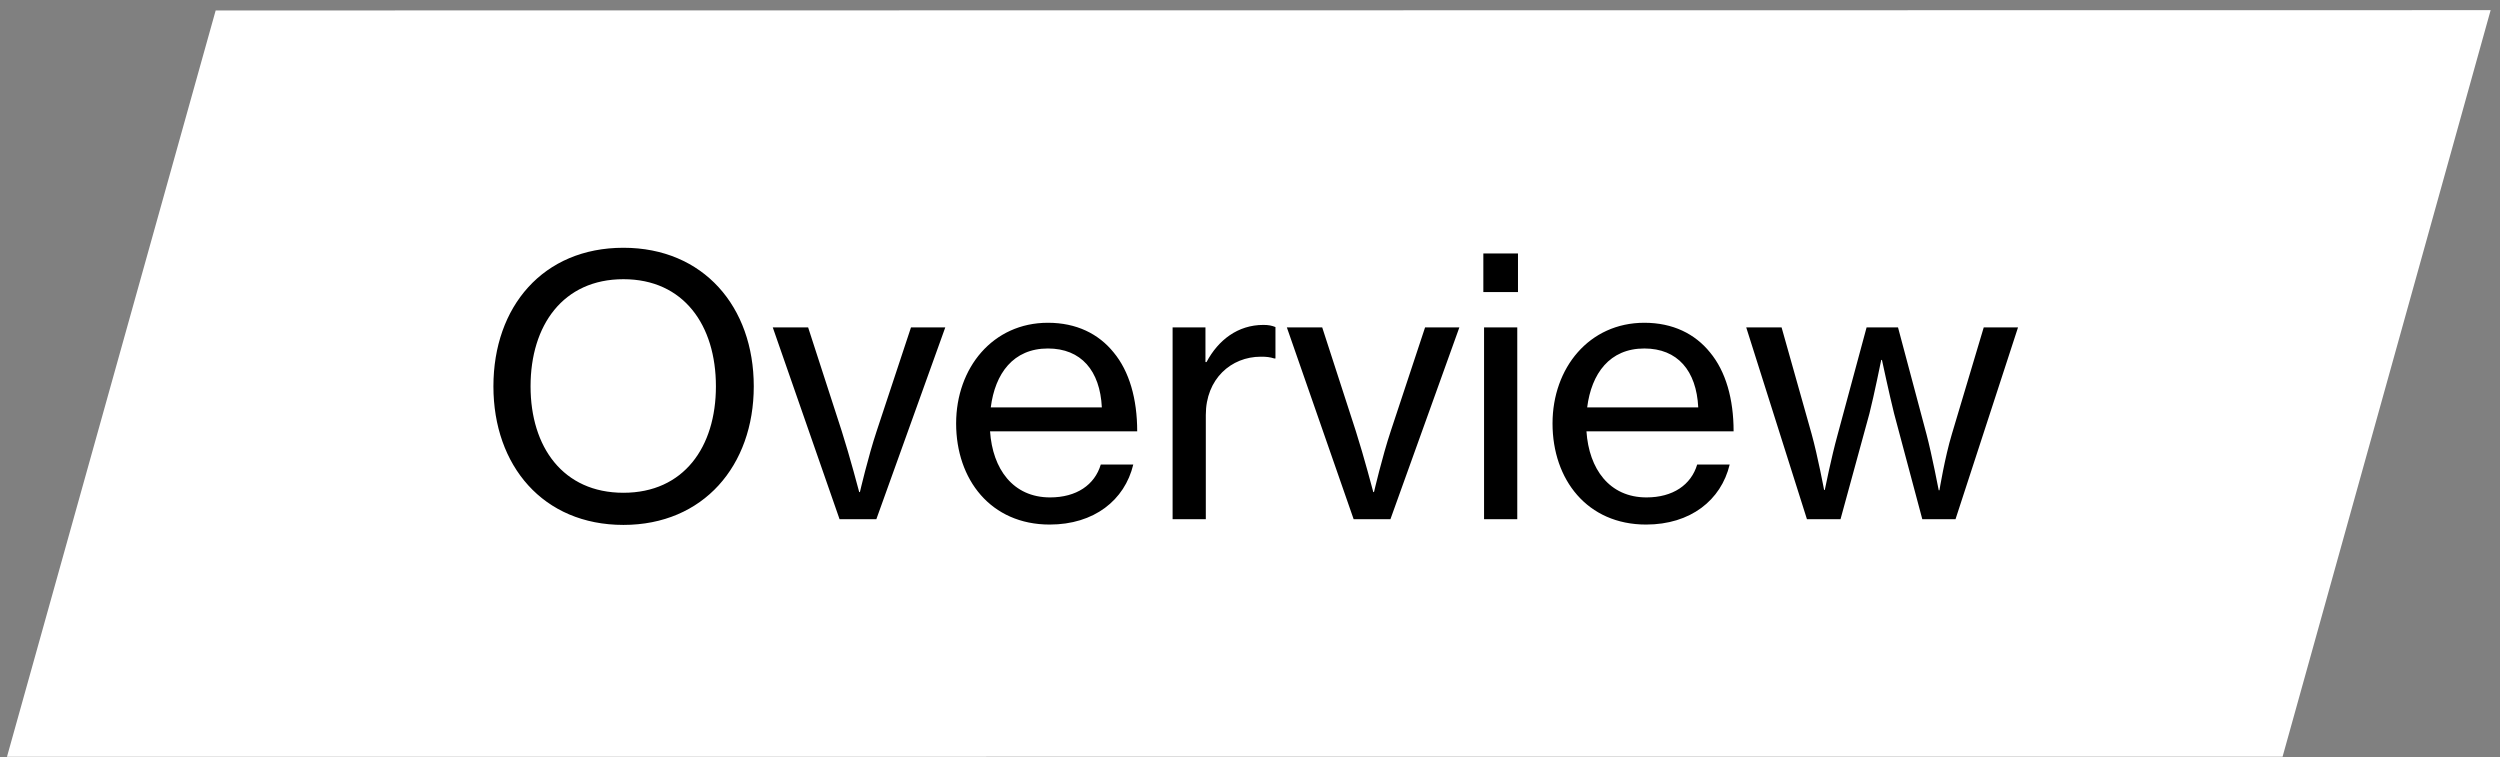 <svg width="175" height="53" viewBox="0 0 175 53" fill="none" xmlns="http://www.w3.org/2000/svg">
<rect x="0" y="0" width="175" height="53" fill="#808080" stroke="none"/>
<path d="M174.345 0.711L15.097 0.732L0.488 52.975L159.779 52.972L174.345 0.711Z" fill="white"/>
<path d="M43.639 36.744C38.014 36.744 34.539 32.594 34.539 27.044C34.539 21.469 38.014 17.344 43.639 17.344C49.239 17.344 52.764 21.469 52.764 27.044C52.764 32.594 49.239 36.744 43.639 36.744ZM43.639 34.494C47.864 34.494 50.114 31.294 50.114 27.044C50.114 22.769 47.864 19.544 43.639 19.544C39.414 19.544 37.139 22.769 37.139 27.044C37.139 31.294 39.414 34.494 43.639 34.494ZM58.769 36.344L54.094 22.919H56.569L58.919 30.169C59.494 31.969 60.144 34.444 60.144 34.444H60.194C60.194 34.444 60.769 31.969 61.369 30.169L63.769 22.919H66.169L61.344 36.344H58.769ZM73.479 36.719C69.354 36.719 66.929 33.569 66.929 29.644C66.929 25.744 69.504 22.594 73.354 22.594C75.354 22.594 76.904 23.369 77.954 24.669C79.054 25.994 79.604 27.919 79.604 30.194H69.304C69.479 32.819 70.904 34.819 73.504 34.819C75.354 34.819 76.629 33.944 77.054 32.519H79.329C78.729 35.019 76.579 36.719 73.479 36.719ZM73.354 24.394C70.929 24.394 69.654 26.144 69.354 28.519H77.129C77.004 25.944 75.679 24.394 73.354 24.394ZM84.382 22.919V25.344H84.457C85.282 23.794 86.657 22.744 88.432 22.744C88.807 22.744 89.032 22.794 89.282 22.894V25.094H89.207C88.882 24.994 88.657 24.969 88.257 24.969C86.182 24.969 84.407 26.519 84.407 29.044V36.344H82.082V22.919H84.382ZM94.755 36.344L90.08 22.919H92.555L94.905 30.169C95.48 31.969 96.13 34.444 96.13 34.444H96.18C96.18 34.444 96.755 31.969 97.355 30.169L99.755 22.919H102.155L97.33 36.344H94.755ZM103.834 20.444V17.744H106.259V20.444H103.834ZM103.884 36.344V22.919H106.209V36.344H103.884ZM115.227 36.719C111.102 36.719 108.677 33.569 108.677 29.644C108.677 25.744 111.252 22.594 115.102 22.594C117.102 22.594 118.652 23.369 119.702 24.669C120.802 25.994 121.352 27.919 121.352 30.194H111.052C111.227 32.819 112.652 34.819 115.252 34.819C117.102 34.819 118.377 33.944 118.802 32.519H121.077C120.477 35.019 118.327 36.719 115.227 36.719ZM115.102 24.394C112.677 24.394 111.402 26.144 111.102 28.519H118.877C118.752 25.944 117.427 24.394 115.102 24.394ZM126.486 36.344L122.236 22.919H124.711L126.811 30.369C127.236 31.894 127.686 34.294 127.686 34.294H127.736C127.736 34.294 128.186 32.044 128.636 30.419L130.661 22.919H132.861L134.861 30.419C135.236 31.844 135.711 34.319 135.711 34.319H135.761C135.761 34.319 136.136 32.019 136.636 30.369L138.861 22.919H141.261L136.886 36.344H134.561L132.586 28.944C132.261 27.644 131.736 25.194 131.736 25.194H131.686C131.686 25.194 131.186 27.669 130.861 28.944L128.836 36.344H126.486Z" fill="black"/>
</svg>
